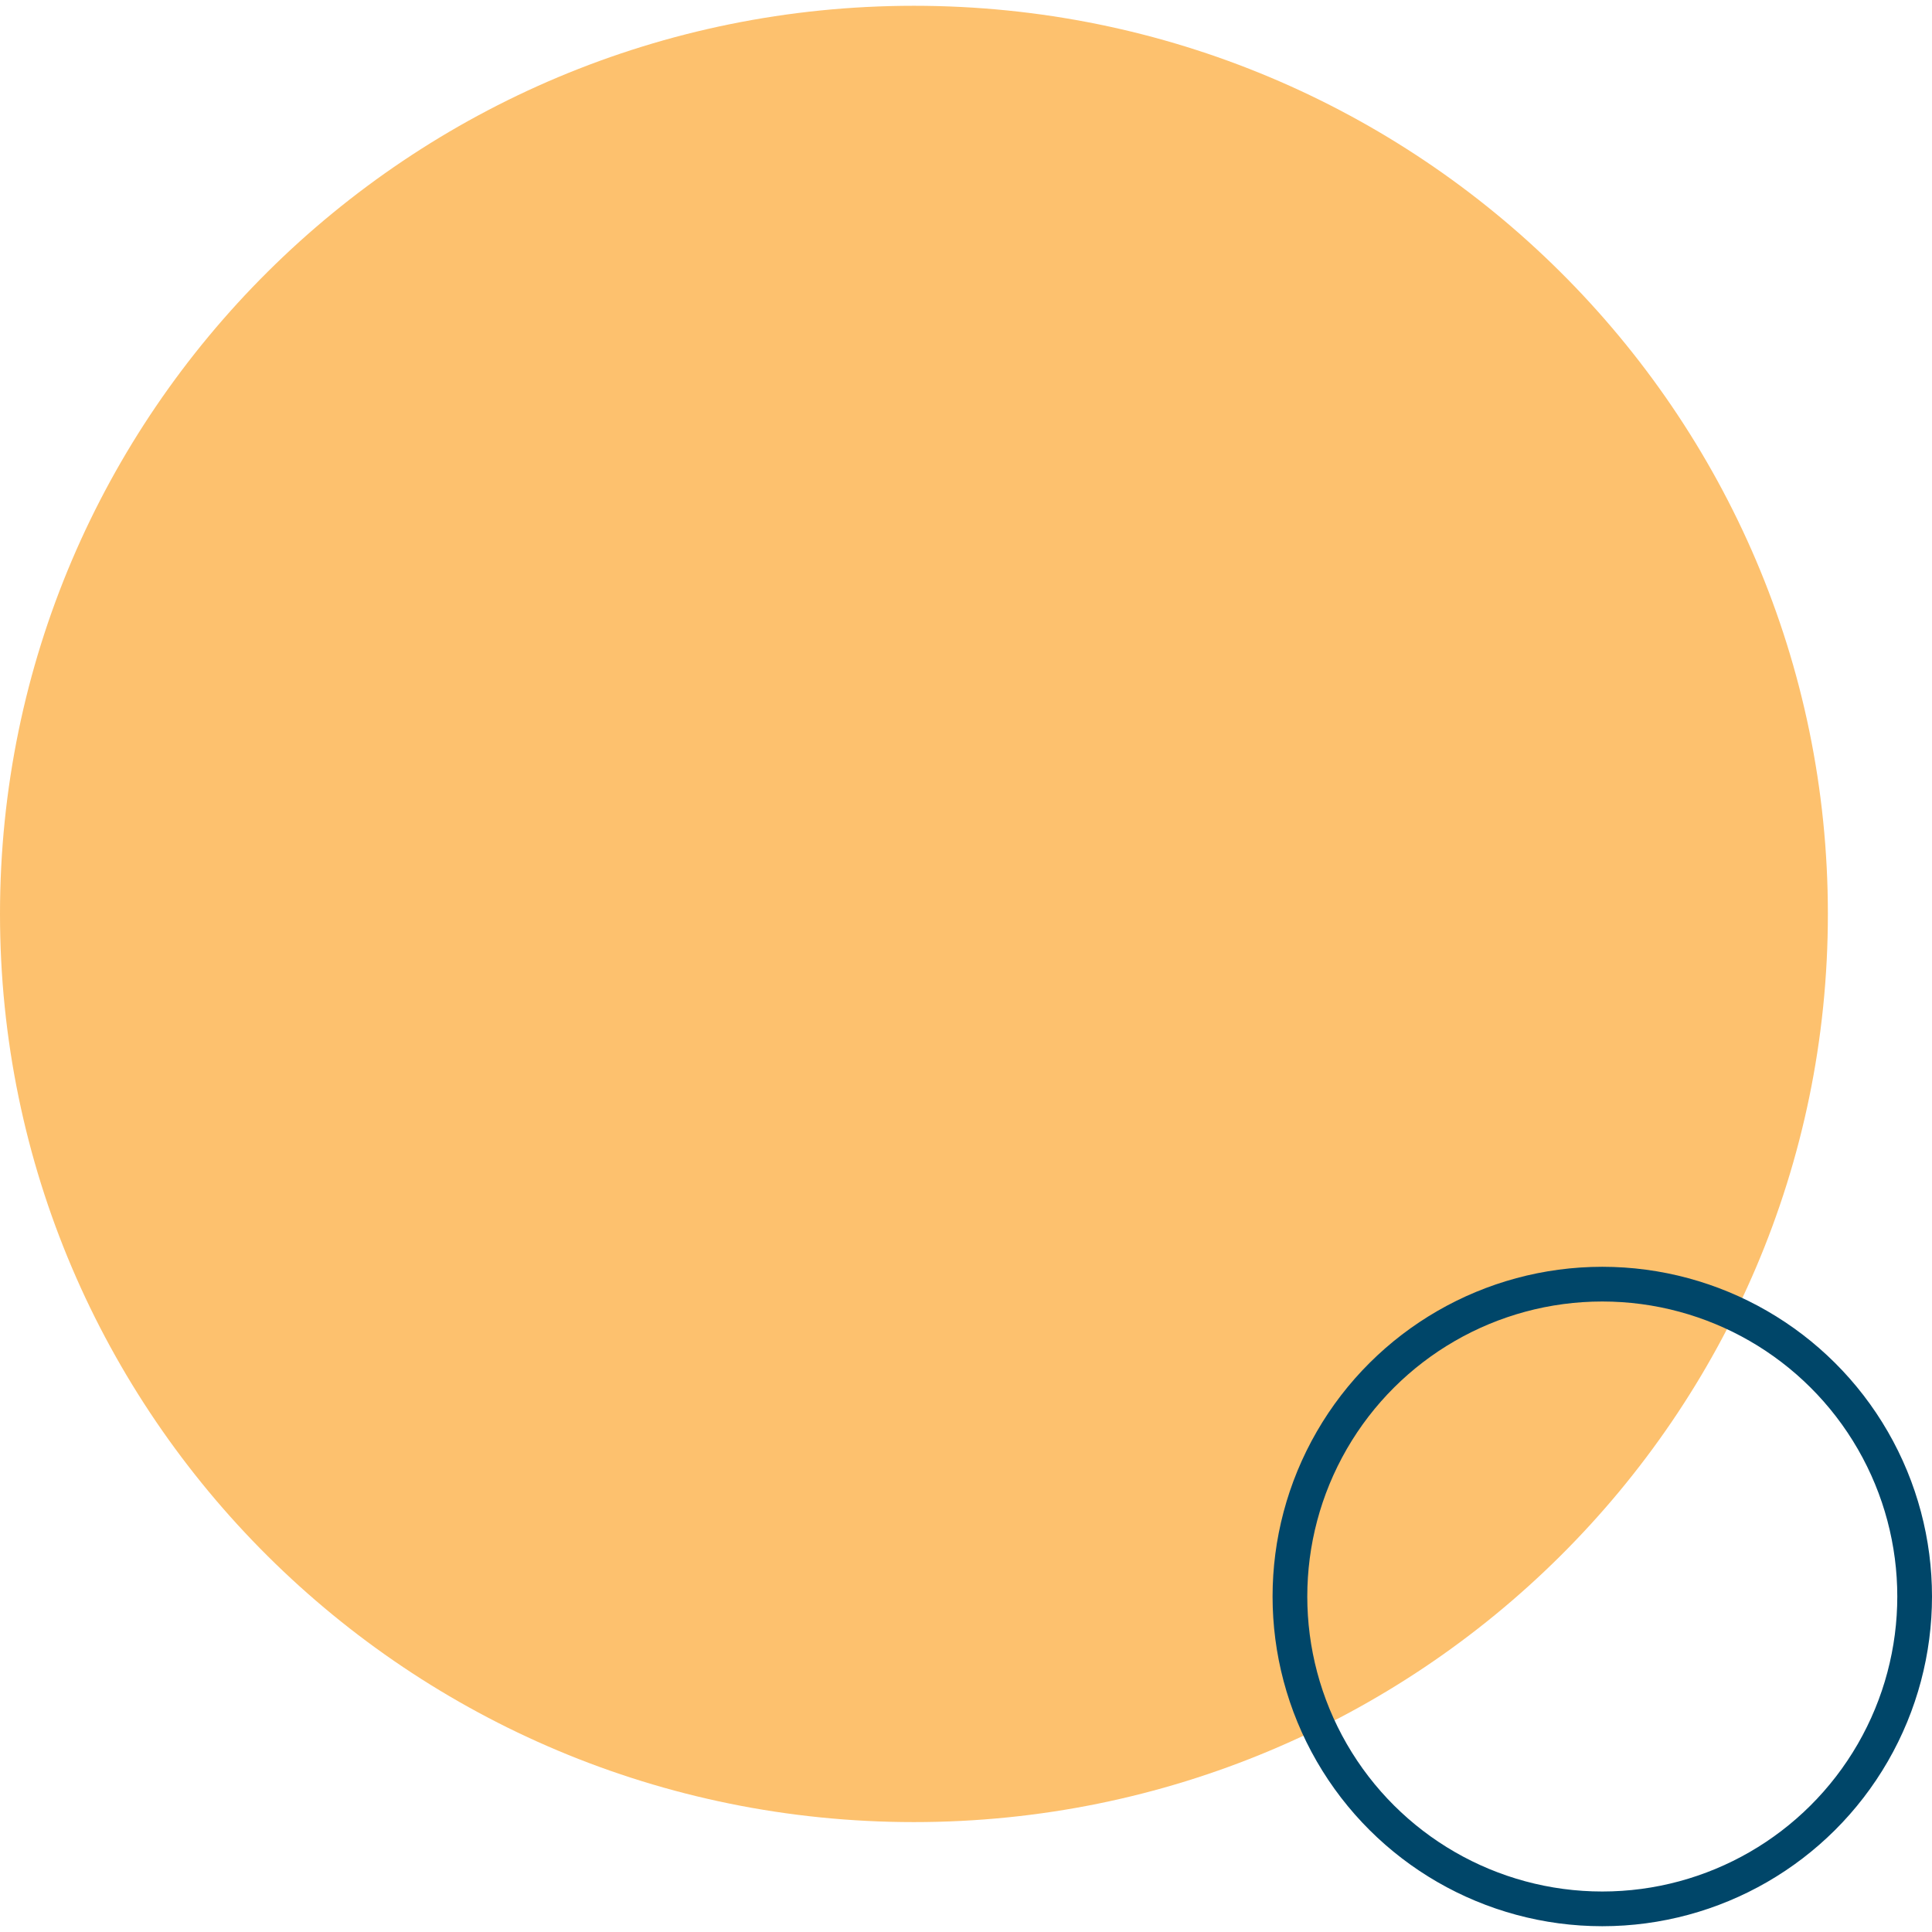 <svg width="167" height="167" viewBox="0 0 167 167" fill="none" xmlns="http://www.w3.org/2000/svg">
<path d="M-3.43134e-06 79C-5.32642e-06 122.354 35.37 157.5 79 157.5C122.63 157.5 158 122.354 158 79C158 35.646 122.63 0.5 79 0.5C35.37 0.5 -1.53626e-06 35.646 -3.43134e-06 79Z" fill="#FDC16E"/>
<circle cx="138.5" cy="138" r="27" transform="rotate(90 138.5 138)" stroke="#004669" stroke-width="3"/>
</svg>
